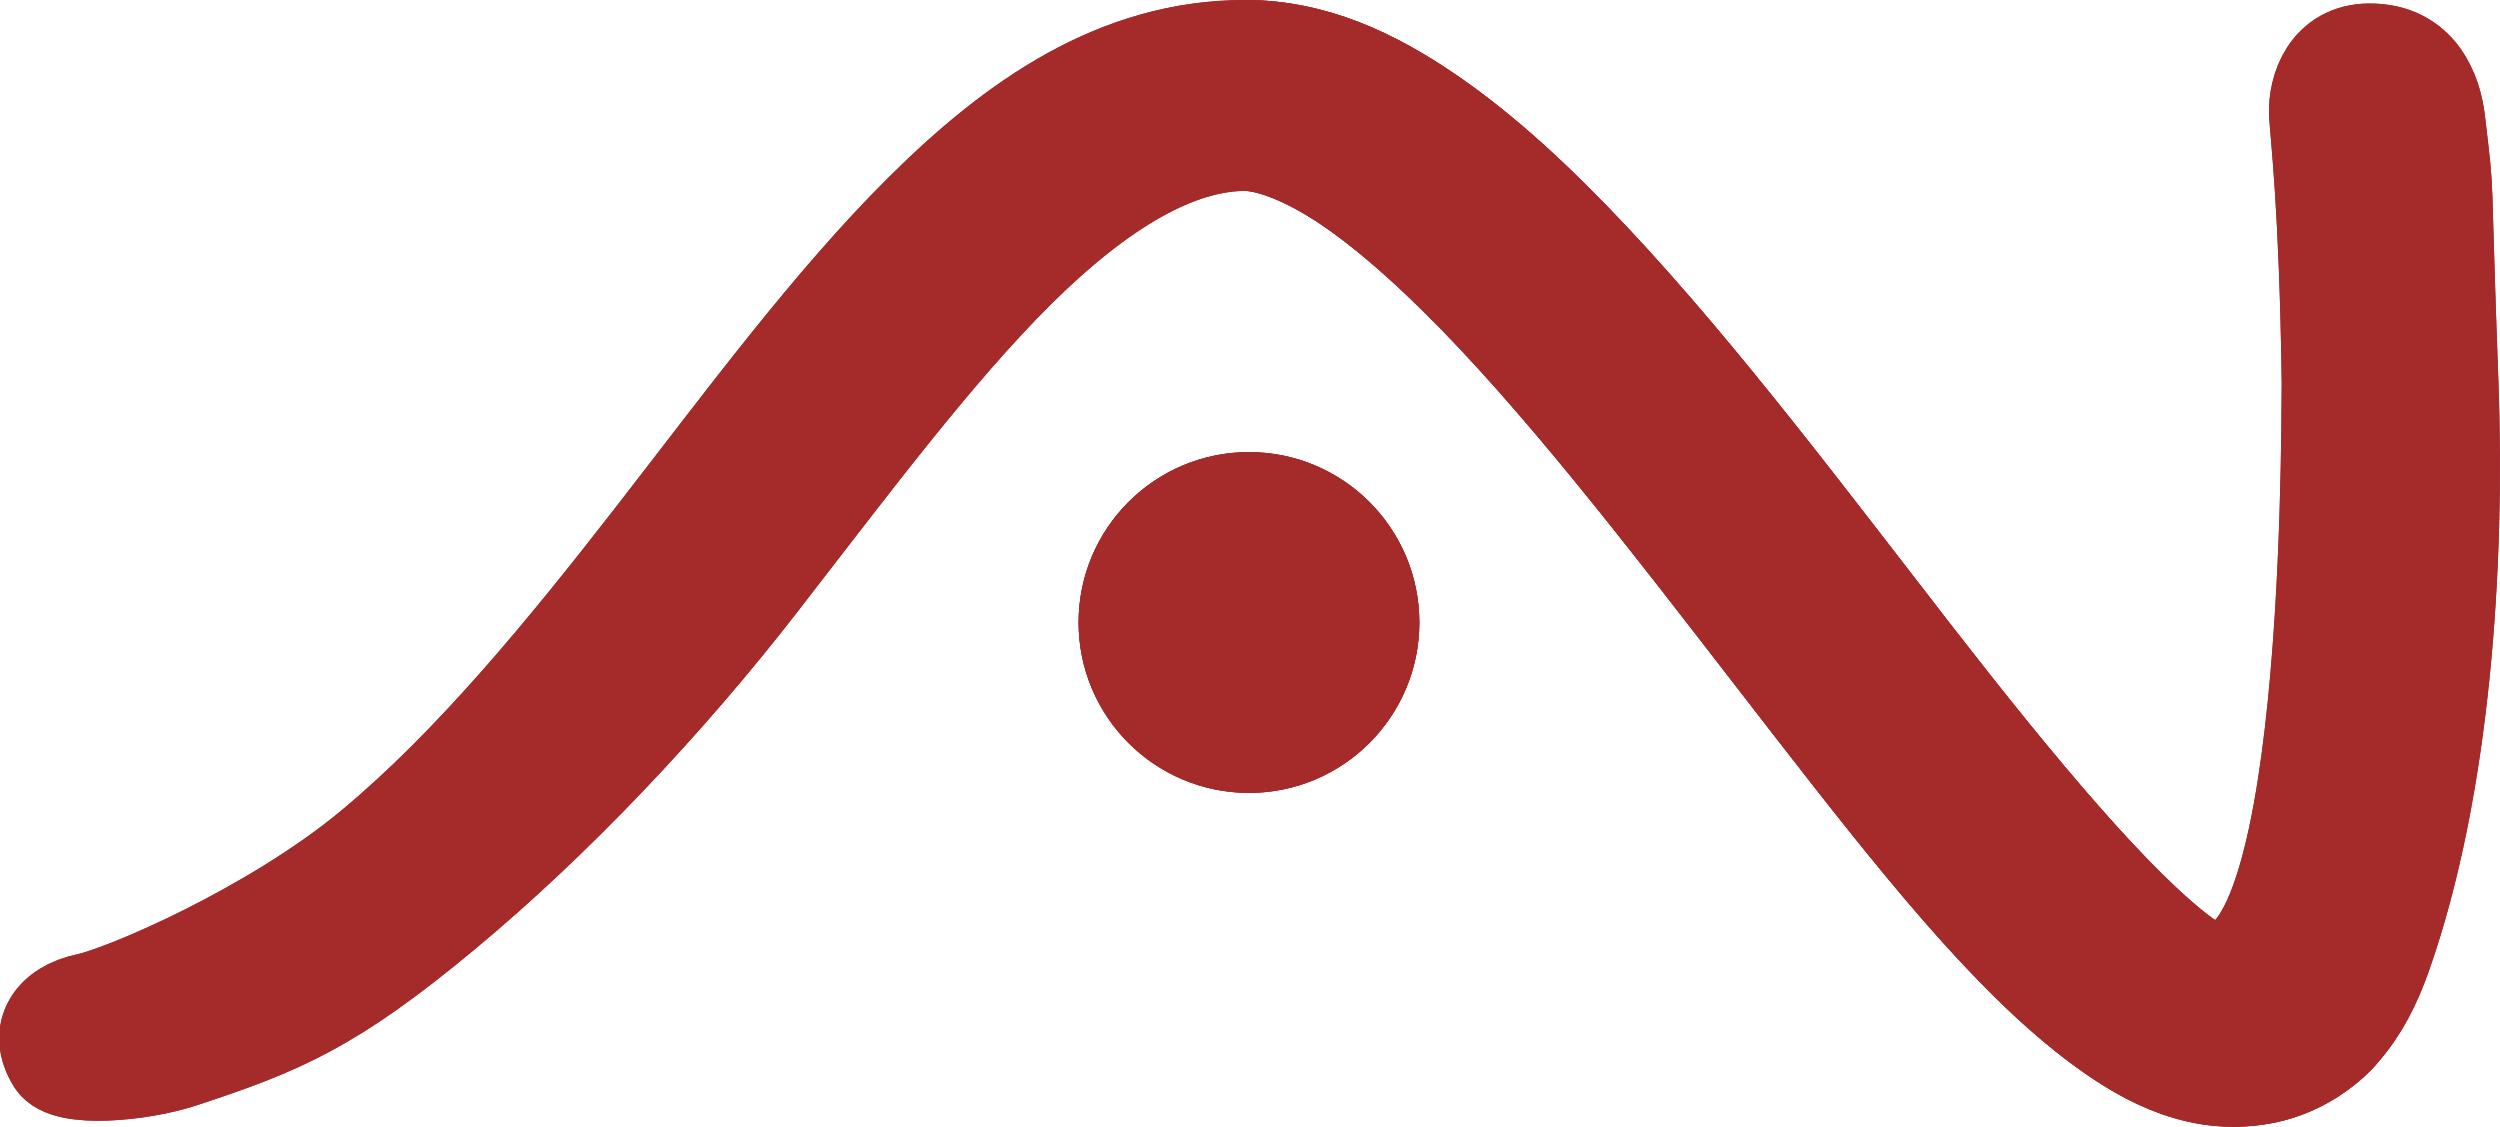 <?xml version="1.0" encoding="UTF-8" standalone="no"?>
<!-- Created with Inkscape (http://www.inkscape.org/) -->

<svg
   width="394.522"
   height="177.809"
   viewBox="0 0 104.384 47.045"
   version="1.1"
   id="svg5"
   inkscape:version="1.2.2 (b0a8486, 2022-12-01)"
   sodipodi:docname="logo-thick.svg"
   inkscape:export-filename="logo.png"
   inkscape:export-xdpi="96"
   inkscape:export-ydpi="96"
   xmlns:inkscape="http://www.inkscape.org/namespaces/inkscape"
   xmlns:sodipodi="http://sodipodi.sourceforge.net/DTD/sodipodi-0.dtd"
   xmlns="http://www.w3.org/2000/svg"
   xmlns:svg="http://www.w3.org/2000/svg">
  <sodipodi:namedview
     id="namedview7"
     pagecolor="#ffffff"
     bordercolor="#666666"
     borderopacity="1.0"
     inkscape:showpageshadow="2"
     inkscape:pageopacity="0.0"
     inkscape:pagecheckerboard="false"
     inkscape:deskcolor="#d1d1d1"
     inkscape:document-units="mm"
     showgrid="false"
     showguides="true"
     inkscape:lockguides="false"
     inkscape:zoom="0.73541153"
     inkscape:cx="131.21905"
     inkscape:cy="177.45166"
     inkscape:window-width="1714"
     inkscape:window-height="1097"
     inkscape:window-x="1572"
     inkscape:window-y="43"
     inkscape:window-maximized="0"
     inkscape:current-layer="g1561" />
  <defs
     id="defs2" />
  <g
     inkscape:label="AN"
     inkscape:groupmode="layer"
     id="layer1"
     style="display:inline"
     transform="translate(9.939,0.099)">
    <path
       id="path1026"
       style="color:#000000;display:inline;fill:#a52a2a;fill-opacity:1;stroke:#a52a2a;stroke-width:3.75;stroke-linejoin:round;stroke-dasharray:none;stroke-opacity:1"
       d="m 42.056,1.776 c -5.397,-0.001 -9.698,3.017 -13.551,6.841 -3.853,3.824 -7.451,8.717 -11.201,13.546 -3.75,4.829 -7.651,9.583 -11.798,13.027 -4.147,3.444 -10.292,6.067 -11.819,6.387 -1.527,0.32 -2.255,1.411 -1.452,2.704 0.546,0.88 3.76,0.542 5.401,0.006 C 1.856,42.906 3.995,41.992 8.668,38.111 13.341,34.231 18.02,29.262 21.81,24.382 25.6,19.502 29.168,14.702 32.638,11.26 36.107,7.817 39.284,5.996 42.054,5.996 c 0.884,2.169e-4 2.41,0.498 4.259,1.755 1.849,1.257 3.945,3.171 6.097,5.462 4.304,4.583 8.865,10.661 13.189,16.228 4.324,5.567 8.273,10.579 12.159,13.432 1.943,1.427 4.224,2.626 6.943,2.055 1.36,-0.285 2.479,-1.036 3.256,-1.925 0.777,-0.889 1.317,-1.945 1.765,-3.222 2.461,-7.021 3.064,-16.3 2.782,-23.927 C 92.151,6.317 92.378,8.573 91.954,4.952 91.814,3.749 91.183,1.908 88.986,1.922 87.181,1.934 86.624,3.577 86.679,4.682 c 0.045,0.904 0.424,3.768 0.527,11.22 -0.034,2.709 0.092,28.165 -5.857,23.867 C 78.522,37.693 74.395,32.745 70.104,27.22 65.813,21.696 61.22,15.551 56.651,10.685 54.366,8.252 52.096,6.133 49.752,4.54 47.408,2.946 44.916,1.776 42.056,1.776 Z m 0.154,18.877 c -2.893,0 -5.239,2.345 -5.239,5.239 0,2.893 2.345,5.239 5.239,5.239 2.893,0 5.239,-2.345 5.239,-5.239 0,-2.893 -2.345,-5.239 -5.239,-5.239 z" />
  </g>
  <g
     inkscape:label="N"
     inkscape:groupmode="layer"
     id="g1561"
     style="display:inline"
     transform="translate(9.939,0.099)">
    <path
       id="path1559"
       style="color:#000000;display:inline;fill:#a52a2a;fill-opacity:1;stroke:#a52a2a;stroke-width:3.75;stroke-linejoin:round;stroke-dasharray:none;stroke-opacity:1"
       d="m 42.056,1.776 c 0,0 -0.045,4.092 -0.003,4.221 0.884,2.169e-4 2.41,0.498 4.259,1.755 1.849,1.257 3.945,3.171 6.097,5.462 4.304,4.583 8.865,10.661 13.189,16.228 4.324,5.567 8.273,10.579 12.159,13.432 1.943,1.427 4.224,2.626 6.943,2.055 1.36,-0.285 2.479,-1.036 3.256,-1.925 0.777,-0.889 1.317,-1.945 1.765,-3.222 2.461,-7.021 3.064,-16.3 2.782,-23.927 C 92.151,6.317 92.378,8.573 91.954,4.952 91.814,3.749 91.183,1.908 88.986,1.922 c -1.806,0.012 -2.362,1.655 -2.307,2.76 0.045,0.904 0.424,3.768 0.527,11.22 -0.034,2.709 0.092,28.165 -5.857,23.867 C 78.522,37.693 74.395,32.745 70.104,27.22 65.813,21.696 61.22,15.551 56.651,10.685 54.366,8.252 52.096,6.133 49.752,4.54 47.408,2.946 44.916,1.776 42.056,1.776 Z m 0.154,18.877 c -2.893,0 -5.239,2.345 -5.239,5.239 0,2.893 2.345,5.239 5.239,5.239 2.893,0 5.239,-2.345 5.239,-5.239 0,-2.893 -2.345,-5.239 -5.239,-5.239 z"
       sodipodi:nodetypes="ccsssssssssssccssscsssss" />
  </g>
  <g
     inkscape:label="A"
     inkscape:groupmode="layer"
     id="g1557"
     style="display:inline"
     transform="translate(9.939,0.099)">
    <path
       id="path1555"
       style="color:#000000;display:inline;fill:#a52a2a;fill-opacity:1;stroke:#a52a2a;stroke-width:3.75;stroke-linejoin:round;stroke-dasharray:none;stroke-opacity:1"
       d="m 42.056,1.776 c -5.397,-0.001 -9.698,3.017 -13.551,6.841 -3.853,3.824 -7.451,8.717 -11.201,13.546 -3.75,4.829 -7.651,9.583 -11.798,13.027 -4.147,3.444 -10.292,6.067 -11.819,6.387 -1.527,0.32 -2.255,1.411 -1.452,2.704 0.546,0.88 3.76,0.542 5.401,0.006 C 1.856,42.906 3.995,41.992 8.668,38.111 13.341,34.231 18.02,29.262 21.81,24.382 25.6,19.502 29.168,14.702 32.638,11.26 36.107,7.817 39.284,5.996 42.054,5.996 c 0.884,2.169e-4 2.41,0.498 4.259,1.755 1.849,1.257 3.945,3.171 6.097,5.462 4.304,4.583 8.865,10.661 13.189,16.228 4.324,5.567 8.273,10.579 12.159,13.432 1.943,1.427 4.218,2.6 6.943,2.055 1.427,-0.285 4.078,-1.801 3.703,-3.445 -0.432,-1.895 -4.298,0.109 -7.054,-1.715 C 78.522,37.693 74.395,32.745 70.104,27.22 65.813,21.696 61.22,15.551 56.651,10.685 54.366,8.252 52.096,6.133 49.752,4.54 47.408,2.946 44.916,1.776 42.056,1.776 Z m 0.154,18.877 c -2.893,0 -5.239,2.345 -5.239,5.239 0,2.893 2.345,5.239 5.239,5.239 2.893,0 5.239,-2.345 5.239,-5.239 0,-2.893 -2.345,-5.239 -5.239,-5.239 z"
       sodipodi:nodetypes="sssssscsssssssssscsssssssss" />
  </g>
</svg>
